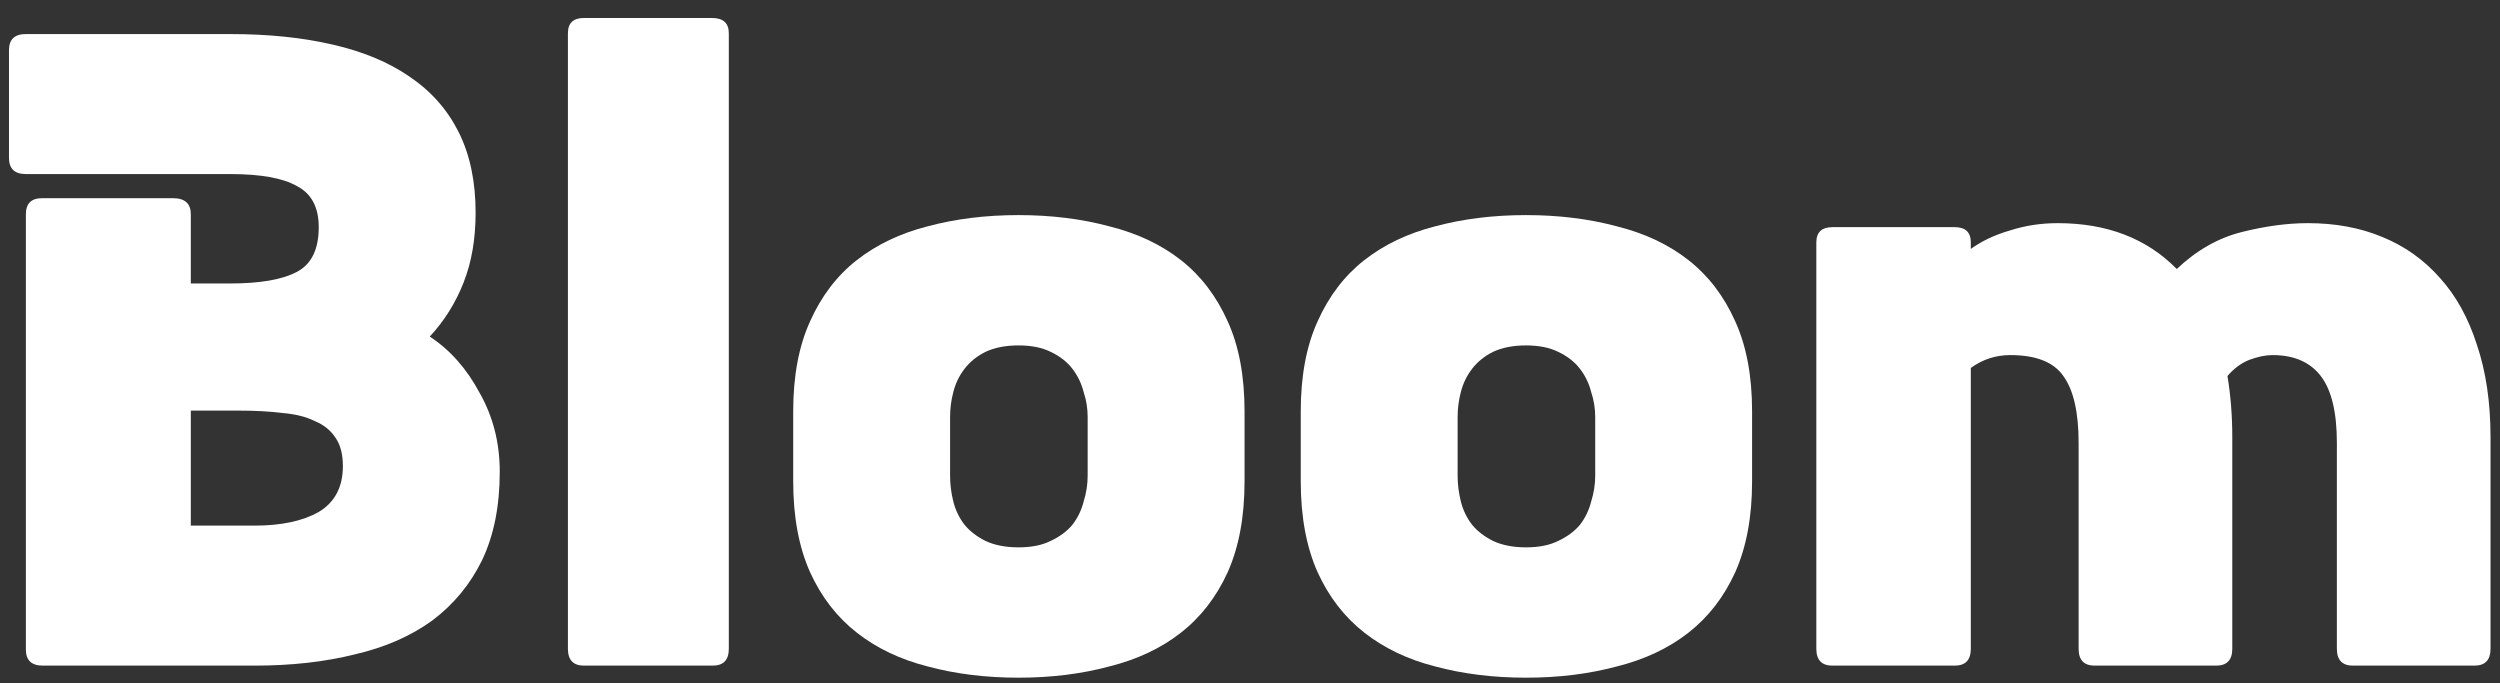 <svg width="139" height="38" viewBox="0 0 139 38" fill="none" xmlns="http://www.w3.org/2000/svg">
<rect x="0" y="0" width="139" height="38" fill="#333333" stroke="none"/>
<path d="M109.577 36.07C109.577 36.696 109.279 37.009 108.682 37.009H101.883C101.286 37.009 100.988 36.696 100.988 36.07V13.48C100.988 12.914 101.286 12.63 101.883 12.63H108.682C109.279 12.63 109.577 12.914 109.577 13.48V13.838C110.203 13.391 110.934 13.048 111.769 12.809C112.604 12.541 113.483 12.407 114.408 12.407C117.151 12.407 119.358 13.257 121.028 14.956C122.131 13.913 123.339 13.227 124.651 12.899C125.963 12.571 127.186 12.407 128.319 12.407C129.84 12.407 131.212 12.66 132.435 13.167C133.687 13.674 134.761 14.435 135.655 15.448C136.55 16.433 137.236 17.67 137.713 19.161C138.22 20.652 138.473 22.367 138.473 24.305V36.07C138.473 36.696 138.175 37.009 137.579 37.009H130.824C130.228 37.009 129.93 36.696 129.93 36.07V24.619C129.93 22.919 129.631 21.681 129.035 20.906C128.439 20.13 127.544 19.743 126.351 19.743C125.963 19.743 125.531 19.832 125.054 20.011C124.607 20.19 124.204 20.488 123.846 20.906C124.025 21.979 124.115 23.113 124.115 24.305V36.07C124.115 36.696 123.816 37.009 123.22 37.009H116.465C115.869 37.009 115.571 36.696 115.571 36.07V24.619C115.571 22.919 115.287 21.681 114.721 20.906C114.184 20.13 113.2 19.743 111.769 19.743C110.963 19.743 110.233 19.981 109.577 20.458V36.07Z" fill="white"/>
<path d="M84.847 37.679C83.028 37.679 81.343 37.471 79.792 37.053C78.271 36.666 76.959 36.039 75.856 35.174C74.752 34.31 73.887 33.191 73.261 31.82C72.635 30.418 72.322 28.733 72.322 26.765V22.873C72.322 20.905 72.635 19.235 73.261 17.863C73.887 16.462 74.752 15.329 75.856 14.464C76.959 13.599 78.271 12.973 79.792 12.585C81.343 12.168 83.028 11.959 84.847 11.959C86.666 11.959 88.351 12.168 89.901 12.585C91.452 12.973 92.779 13.599 93.882 14.464C94.986 15.329 95.851 16.462 96.477 17.863C97.103 19.235 97.416 20.905 97.416 22.873V26.765C97.416 28.733 97.103 30.418 96.477 31.82C95.851 33.191 94.986 34.31 93.882 35.174C92.779 36.039 91.452 36.666 89.901 37.053C88.351 37.471 86.666 37.679 84.847 37.679ZM84.847 30.433C85.562 30.433 86.159 30.314 86.636 30.075C87.143 29.837 87.545 29.538 87.844 29.18C88.142 28.793 88.351 28.36 88.47 27.883C88.619 27.406 88.694 26.929 88.694 26.452V23.186C88.694 22.709 88.619 22.247 88.47 21.8C88.351 21.323 88.142 20.89 87.844 20.503C87.545 20.115 87.143 19.802 86.636 19.563C86.159 19.325 85.562 19.205 84.847 19.205C84.131 19.205 83.52 19.325 83.013 19.563C82.535 19.802 82.148 20.115 81.85 20.503C81.551 20.89 81.343 21.323 81.223 21.8C81.104 22.247 81.044 22.709 81.044 23.186V26.452C81.044 26.929 81.104 27.406 81.223 27.883C81.343 28.36 81.551 28.793 81.85 29.18C82.148 29.538 82.535 29.837 83.013 30.075C83.52 30.314 84.131 30.433 84.847 30.433Z" fill="white"/>
<path d="M56.627 37.679C54.808 37.679 53.123 37.471 51.573 37.053C50.052 36.666 48.74 36.039 47.636 35.174C46.533 34.31 45.668 33.191 45.042 31.82C44.416 30.418 44.102 28.733 44.102 26.765V22.873C44.102 20.905 44.416 19.235 45.042 17.863C45.668 16.462 46.533 15.329 47.636 14.464C48.74 13.599 50.052 12.973 51.573 12.585C53.123 12.168 54.808 11.959 56.627 11.959C58.447 11.959 60.131 12.168 61.682 12.585C63.233 12.973 64.56 13.599 65.663 14.464C66.766 15.329 67.631 16.462 68.258 17.863C68.884 19.235 69.197 20.905 69.197 22.873V26.765C69.197 28.733 68.884 30.418 68.258 31.82C67.631 33.191 66.766 34.31 65.663 35.174C64.56 36.039 63.233 36.666 61.682 37.053C60.131 37.471 58.447 37.679 56.627 37.679ZM56.627 30.433C57.343 30.433 57.94 30.314 58.417 30.075C58.924 29.837 59.326 29.538 59.624 29.18C59.923 28.793 60.131 28.36 60.251 27.883C60.4 27.406 60.474 26.929 60.474 26.452V23.186C60.474 22.709 60.4 22.247 60.251 21.8C60.131 21.323 59.923 20.89 59.624 20.503C59.326 20.115 58.924 19.802 58.417 19.563C57.94 19.325 57.343 19.205 56.627 19.205C55.912 19.205 55.3 19.325 54.793 19.563C54.316 19.802 53.929 20.115 53.63 20.503C53.332 20.89 53.123 21.323 53.004 21.8C52.885 22.247 52.825 22.709 52.825 23.186V26.452C52.825 26.929 52.885 27.406 53.004 27.883C53.123 28.36 53.332 28.793 53.63 29.18C53.929 29.538 54.316 29.837 54.793 30.075C55.3 30.314 55.912 30.433 56.627 30.433Z" fill="white"/>
<path d="M40.522 36.069C40.522 36.696 40.224 37.009 39.627 37.009H32.47C31.874 37.009 31.576 36.696 31.576 36.069V1.85C31.576 1.283 31.874 1 32.47 1H39.583C40.209 1 40.522 1.283 40.522 1.85V36.069Z" fill="white"/>
<path d="M14.143 29.225C15.634 29.225 16.827 28.972 17.722 28.465C18.616 27.928 19.064 27.078 19.064 25.915C19.064 25.259 18.929 24.737 18.661 24.349C18.393 23.932 18.005 23.619 17.498 23.41C17.021 23.172 16.424 23.023 15.709 22.963C14.993 22.873 14.173 22.829 13.248 22.829H10.609V29.225H14.143ZM1.439 11.914C1.439 11.318 1.738 11.02 2.334 11.02H9.625C10.281 11.02 10.609 11.318 10.609 11.914V15.761H12.801C14.441 15.761 15.664 15.552 16.469 15.135C17.304 14.717 17.722 13.882 17.722 12.63C17.722 11.527 17.319 10.766 16.514 10.349C15.739 9.901 14.501 9.678 12.801 9.678H1.439C0.813 9.678 0.5 9.379 0.5 8.783V2.789C0.5 2.192 0.813 1.894 1.439 1.894H12.801C14.918 1.894 16.812 2.088 18.482 2.476C20.182 2.863 21.613 3.46 22.776 4.265C23.969 5.07 24.879 6.099 25.505 7.352C26.131 8.604 26.444 10.095 26.444 11.825C26.444 13.286 26.221 14.583 25.773 15.716C25.326 16.849 24.7 17.849 23.895 18.713C25.028 19.459 25.952 20.503 26.668 21.845C27.413 23.157 27.786 24.618 27.786 26.228C27.786 28.137 27.458 29.777 26.802 31.149C26.146 32.491 25.222 33.609 24.029 34.504C22.836 35.368 21.405 35.995 19.735 36.382C18.065 36.8 16.201 37.009 14.143 37.009H2.379C1.752 37.009 1.439 36.71 1.439 36.114V11.914Z" fill="white"/>
</svg>
